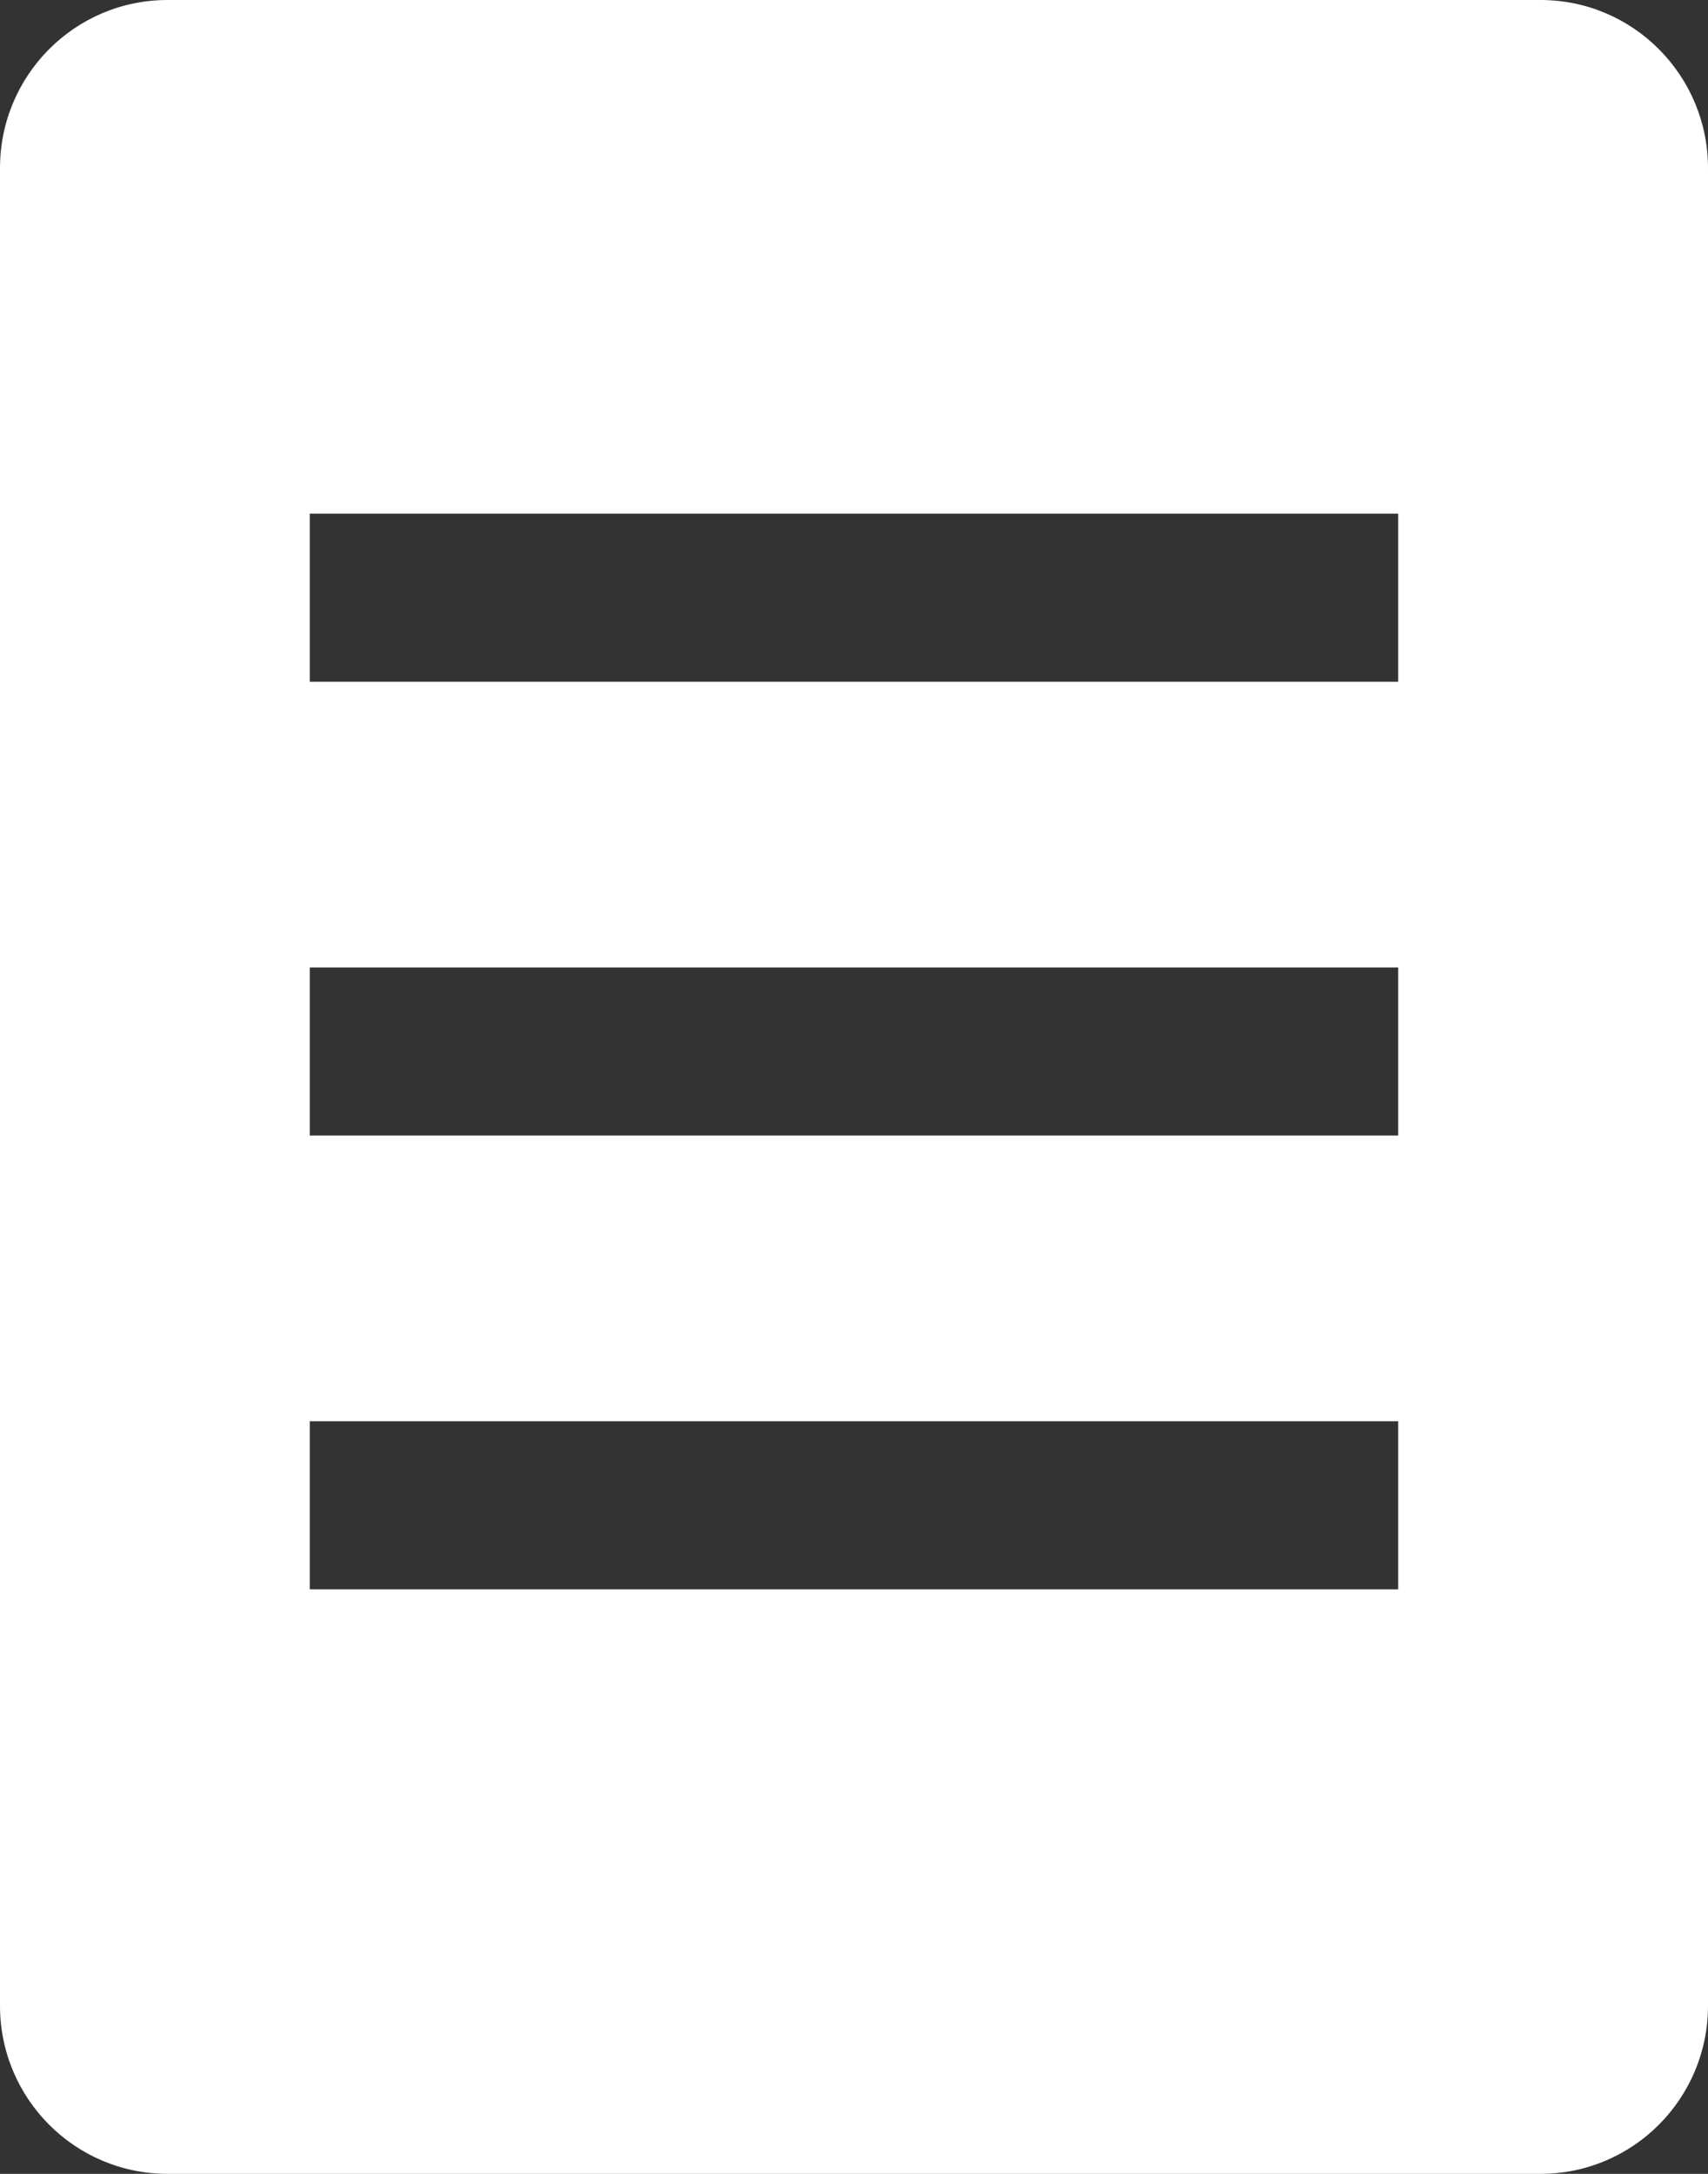 <svg height="69.985" width="55.006" xmlns="http://www.w3.org/2000/svg"><rect width="100%" height="100%" fill="#333333" stroke="none"/><path d="m49.613 0h-44.22c-2.979 0-5.393 2.423-5.393 5.412v59.162c0 2.989 2.414 5.411 5.393 5.411h44.22c2.979 0 5.393-2.422 5.393-5.411v-59.162c0-2.989-2.414-5.412-5.393-5.412zm-4.584 51.167h-35.053v-5.412h35.053zm0-14.609h-35.053v-5.411h35.053zm0-14.61h-35.053v-5.411h35.053z" fill="#fff" fill-rule="evenodd"/></svg>